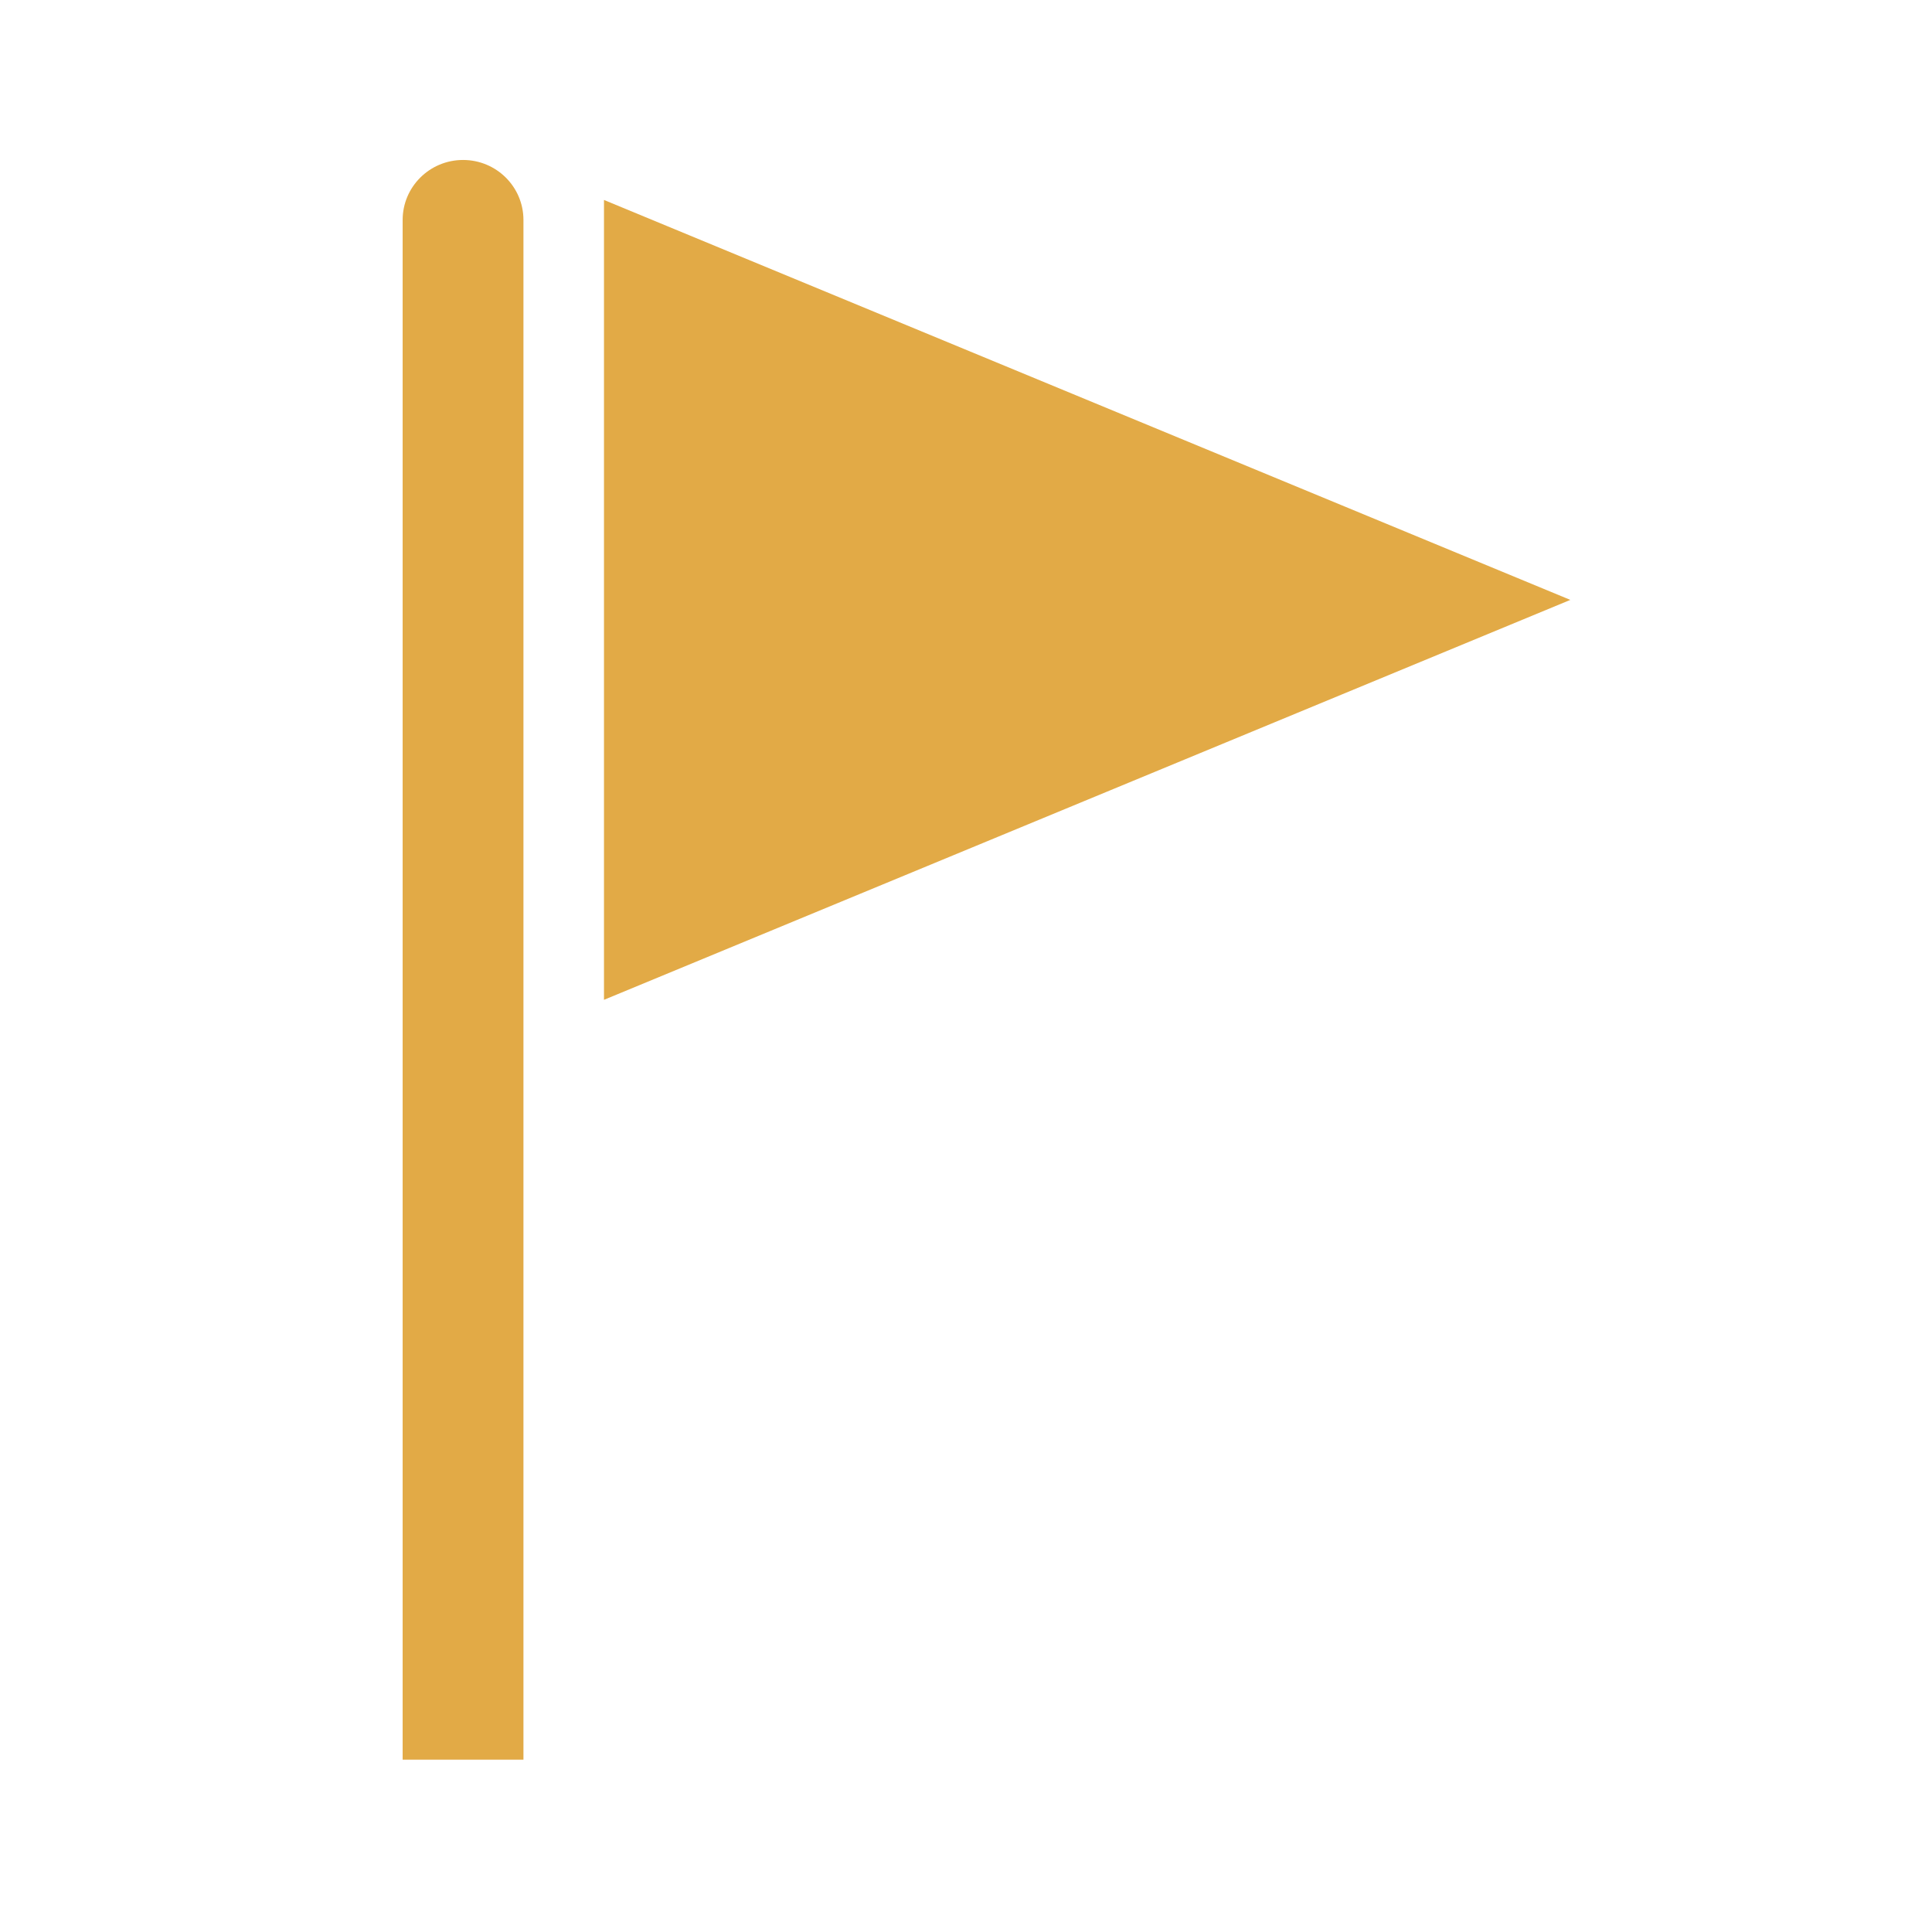 <svg width="152" height="151" xmlns="http://www.w3.org/2000/svg" xmlns:xlink="http://www.w3.org/1999/xlink" xml:space="preserve" overflow="hidden"><defs><clipPath id="clip0"><rect x="830" y="258" width="152" height="151"/></clipPath></defs><g clip-path="url(#clip0)" transform="translate(-830 -258)"><path d="M36.177 12.583C33.571 12.583 31.458 14.696 31.458 17.302L31.458 138.417 40.896 138.417 40.896 17.302C40.896 14.696 38.783 12.583 36.177 12.583Z" fill="#E2AA46" transform="matrix(1.007 0 0 1 830 258)"/><path d="M47.188 15.729 122.688 47.188 47.188 78.646 47.188 15.729Z" fill="#E2AA46" transform="matrix(1.007 0 0 1 830 258)"/></g></svg>